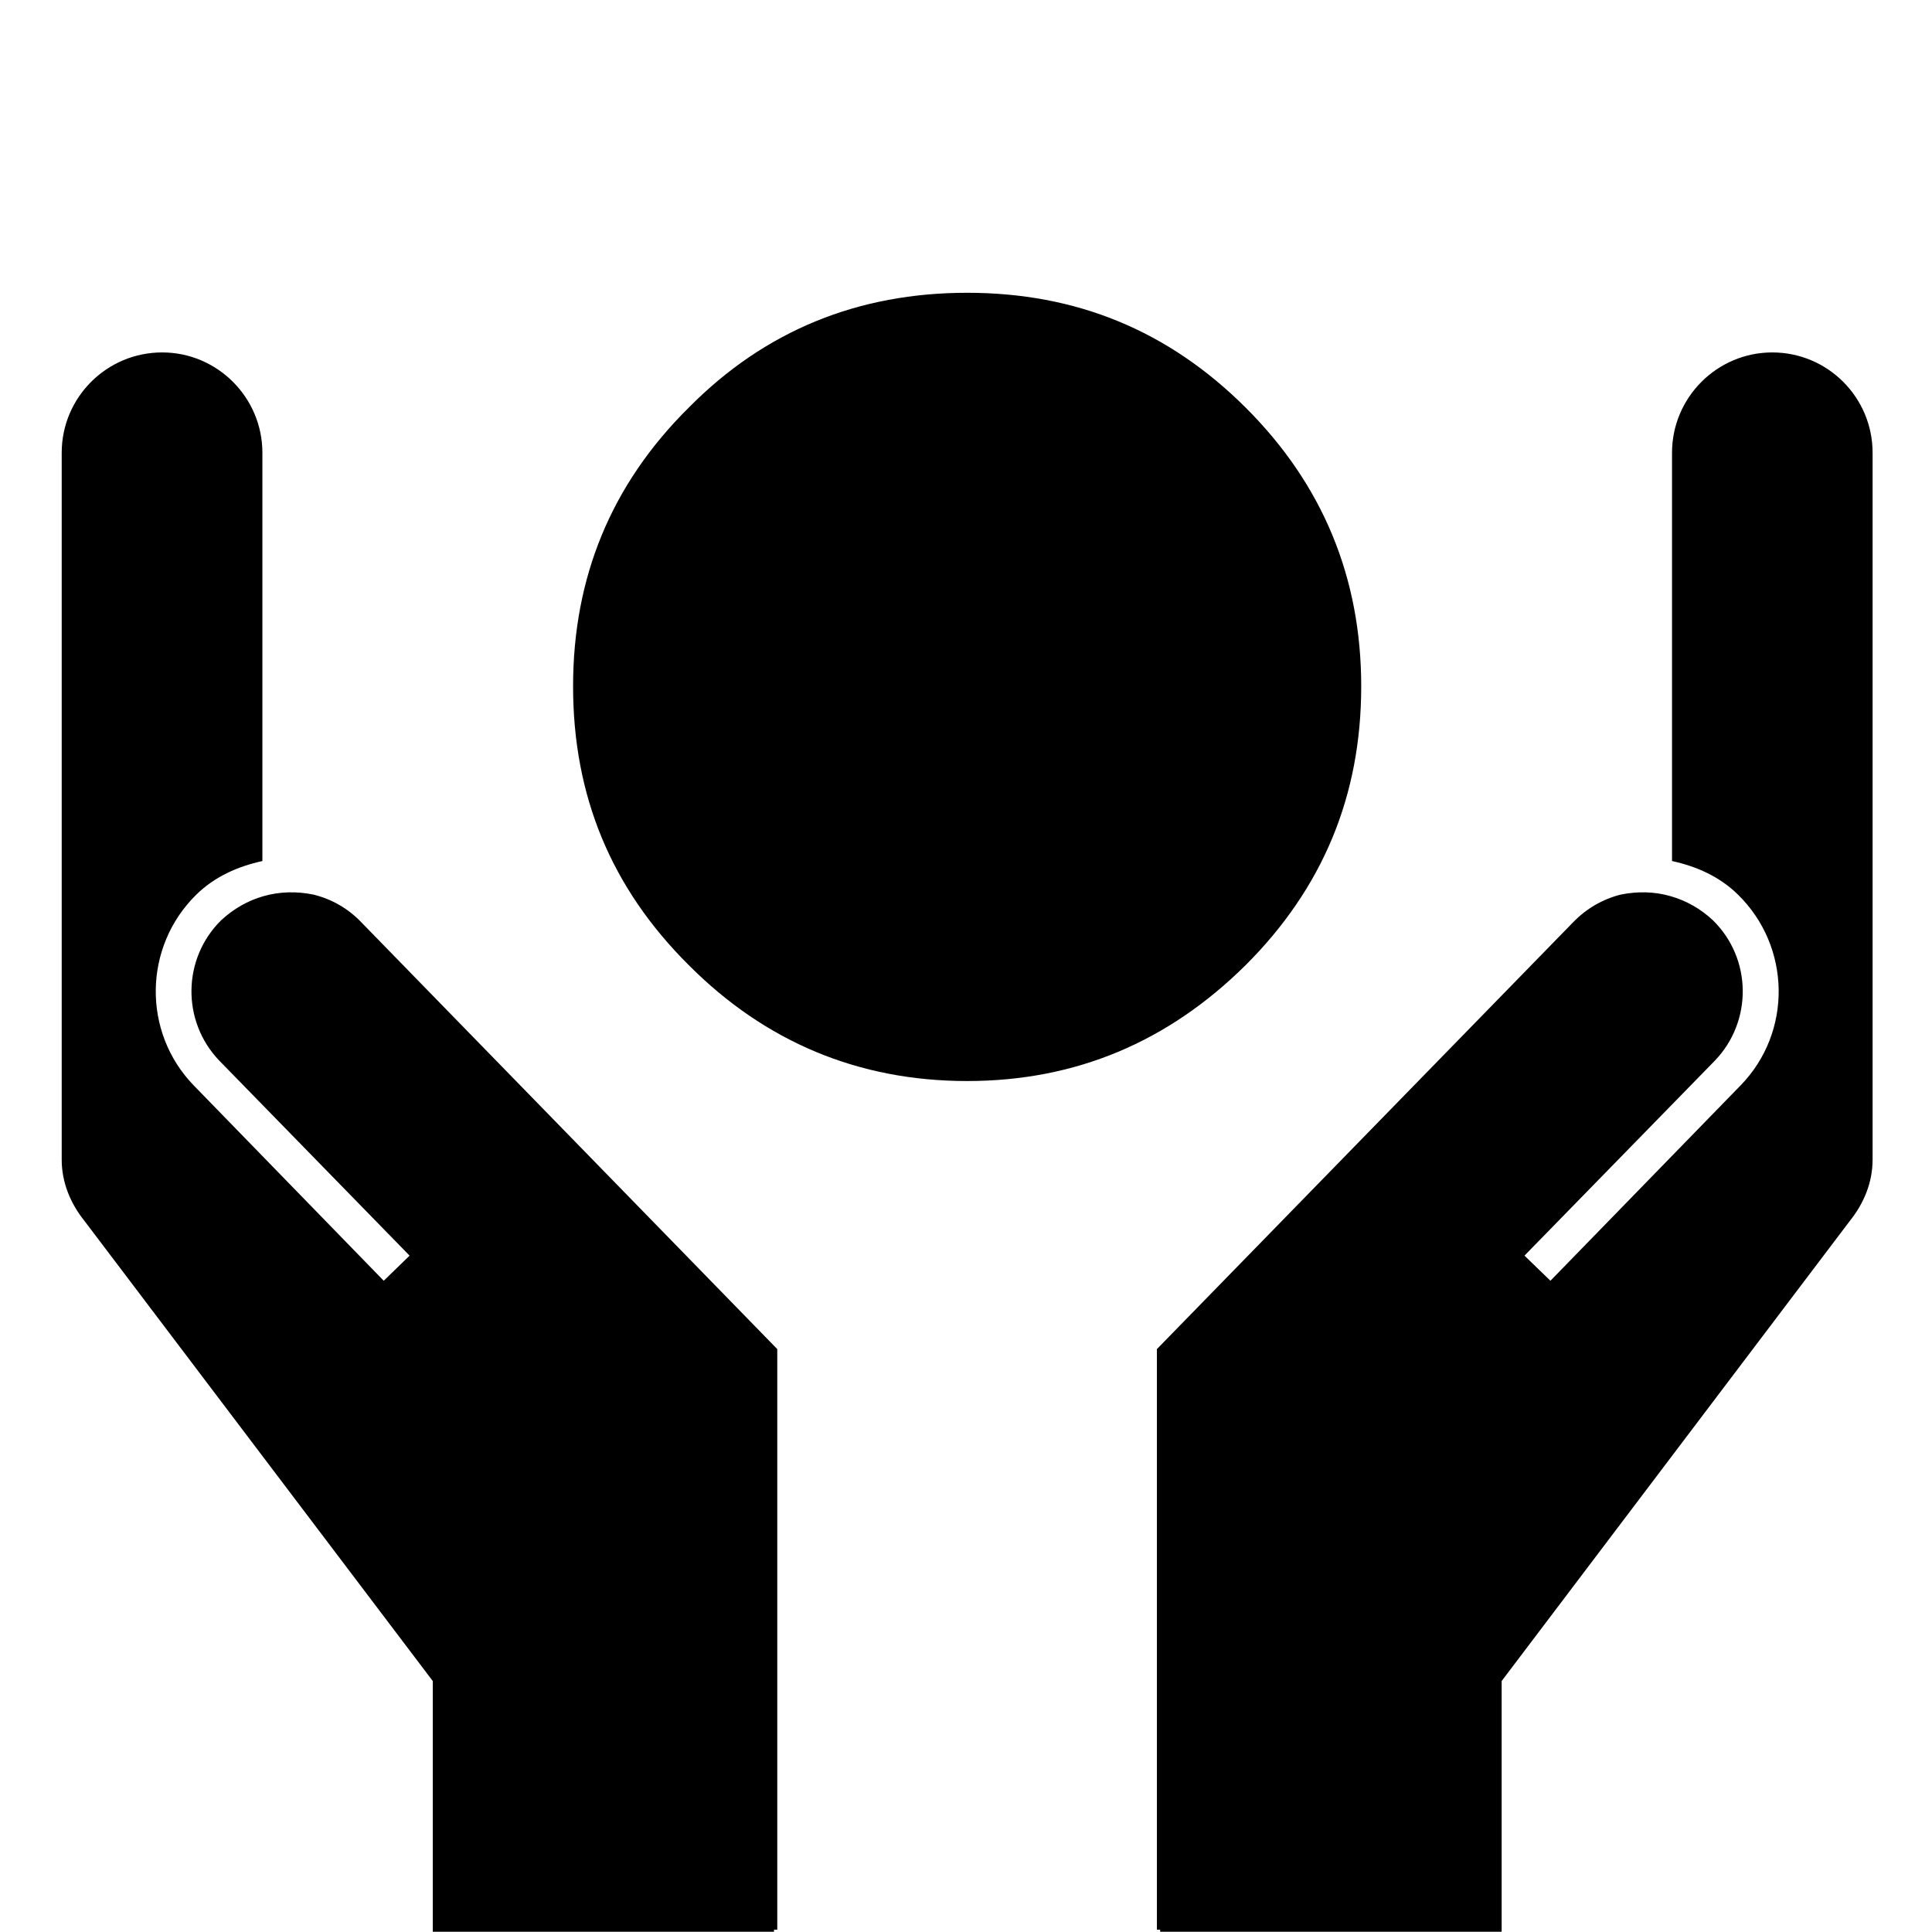 <svg width="96" xmlns="http://www.w3.org/2000/svg" height="96" viewBox="0 0 96 96" xmlns:xlink="http://www.w3.org/1999/xlink">
<path d="m17.946,45.82l20.676,21.216v28.848h-.162v.102h-16.956v-12.456l-17.304-22.86c-.69-.858-1.134-1.902-1.134-3.048v-35.124c0-2.748 2.232-4.986 4.992-4.986 2.742,0 4.98,2.238 4.98,4.986v20.286c-1.206,.264-2.364,.768-3.282,1.668-2.634,2.586-2.7,6.834-.126,9.486l9.438,9.702 1.284-1.248-9.45-9.684c-1.884-1.956-1.848-5.076 .09-6.984 .618-.57 1.332-.978 2.1-1.194 .822-.234 1.662-.246 2.484-.078 .906,.222 1.728,.696 2.37,1.368zm60.228,0l-20.688,21.216v28.848h.162v.102h16.968v-12.456l17.298-22.86c.69-.858 1.134-1.902 1.134-3.048v-35.124c0-2.748-2.226-4.986-4.986-4.986-2.742,0-4.98,2.238-4.98,4.986v20.286c1.212,.264 2.358,.768 3.276,1.668 2.64,2.586 2.712,6.834 .126,9.486l-9.444,9.702-1.29-1.248 9.456-9.684c1.884-1.956 1.854-5.076-.096-6.984-.606-.57-1.338-.978-2.1-1.194-.81-.234-1.656-.246-2.478-.078-.888,.222-1.71,.696-2.358,1.368zm-30.12,7.896c5.406,0 9.996-1.95 13.842-5.76 3.834-3.828 5.742-8.418 5.742-13.854 0-5.388-1.908-10.026-5.742-13.848-3.846-3.834-8.424-5.706-13.842-5.706-5.4,0-10.044,1.872-13.83,5.706-3.864,3.822-5.748,8.454-5.748,13.848 0,5.43 1.884,10.014 5.748,13.854 3.792,3.81 8.43,5.76 13.83,5.76z"/>
</svg>
